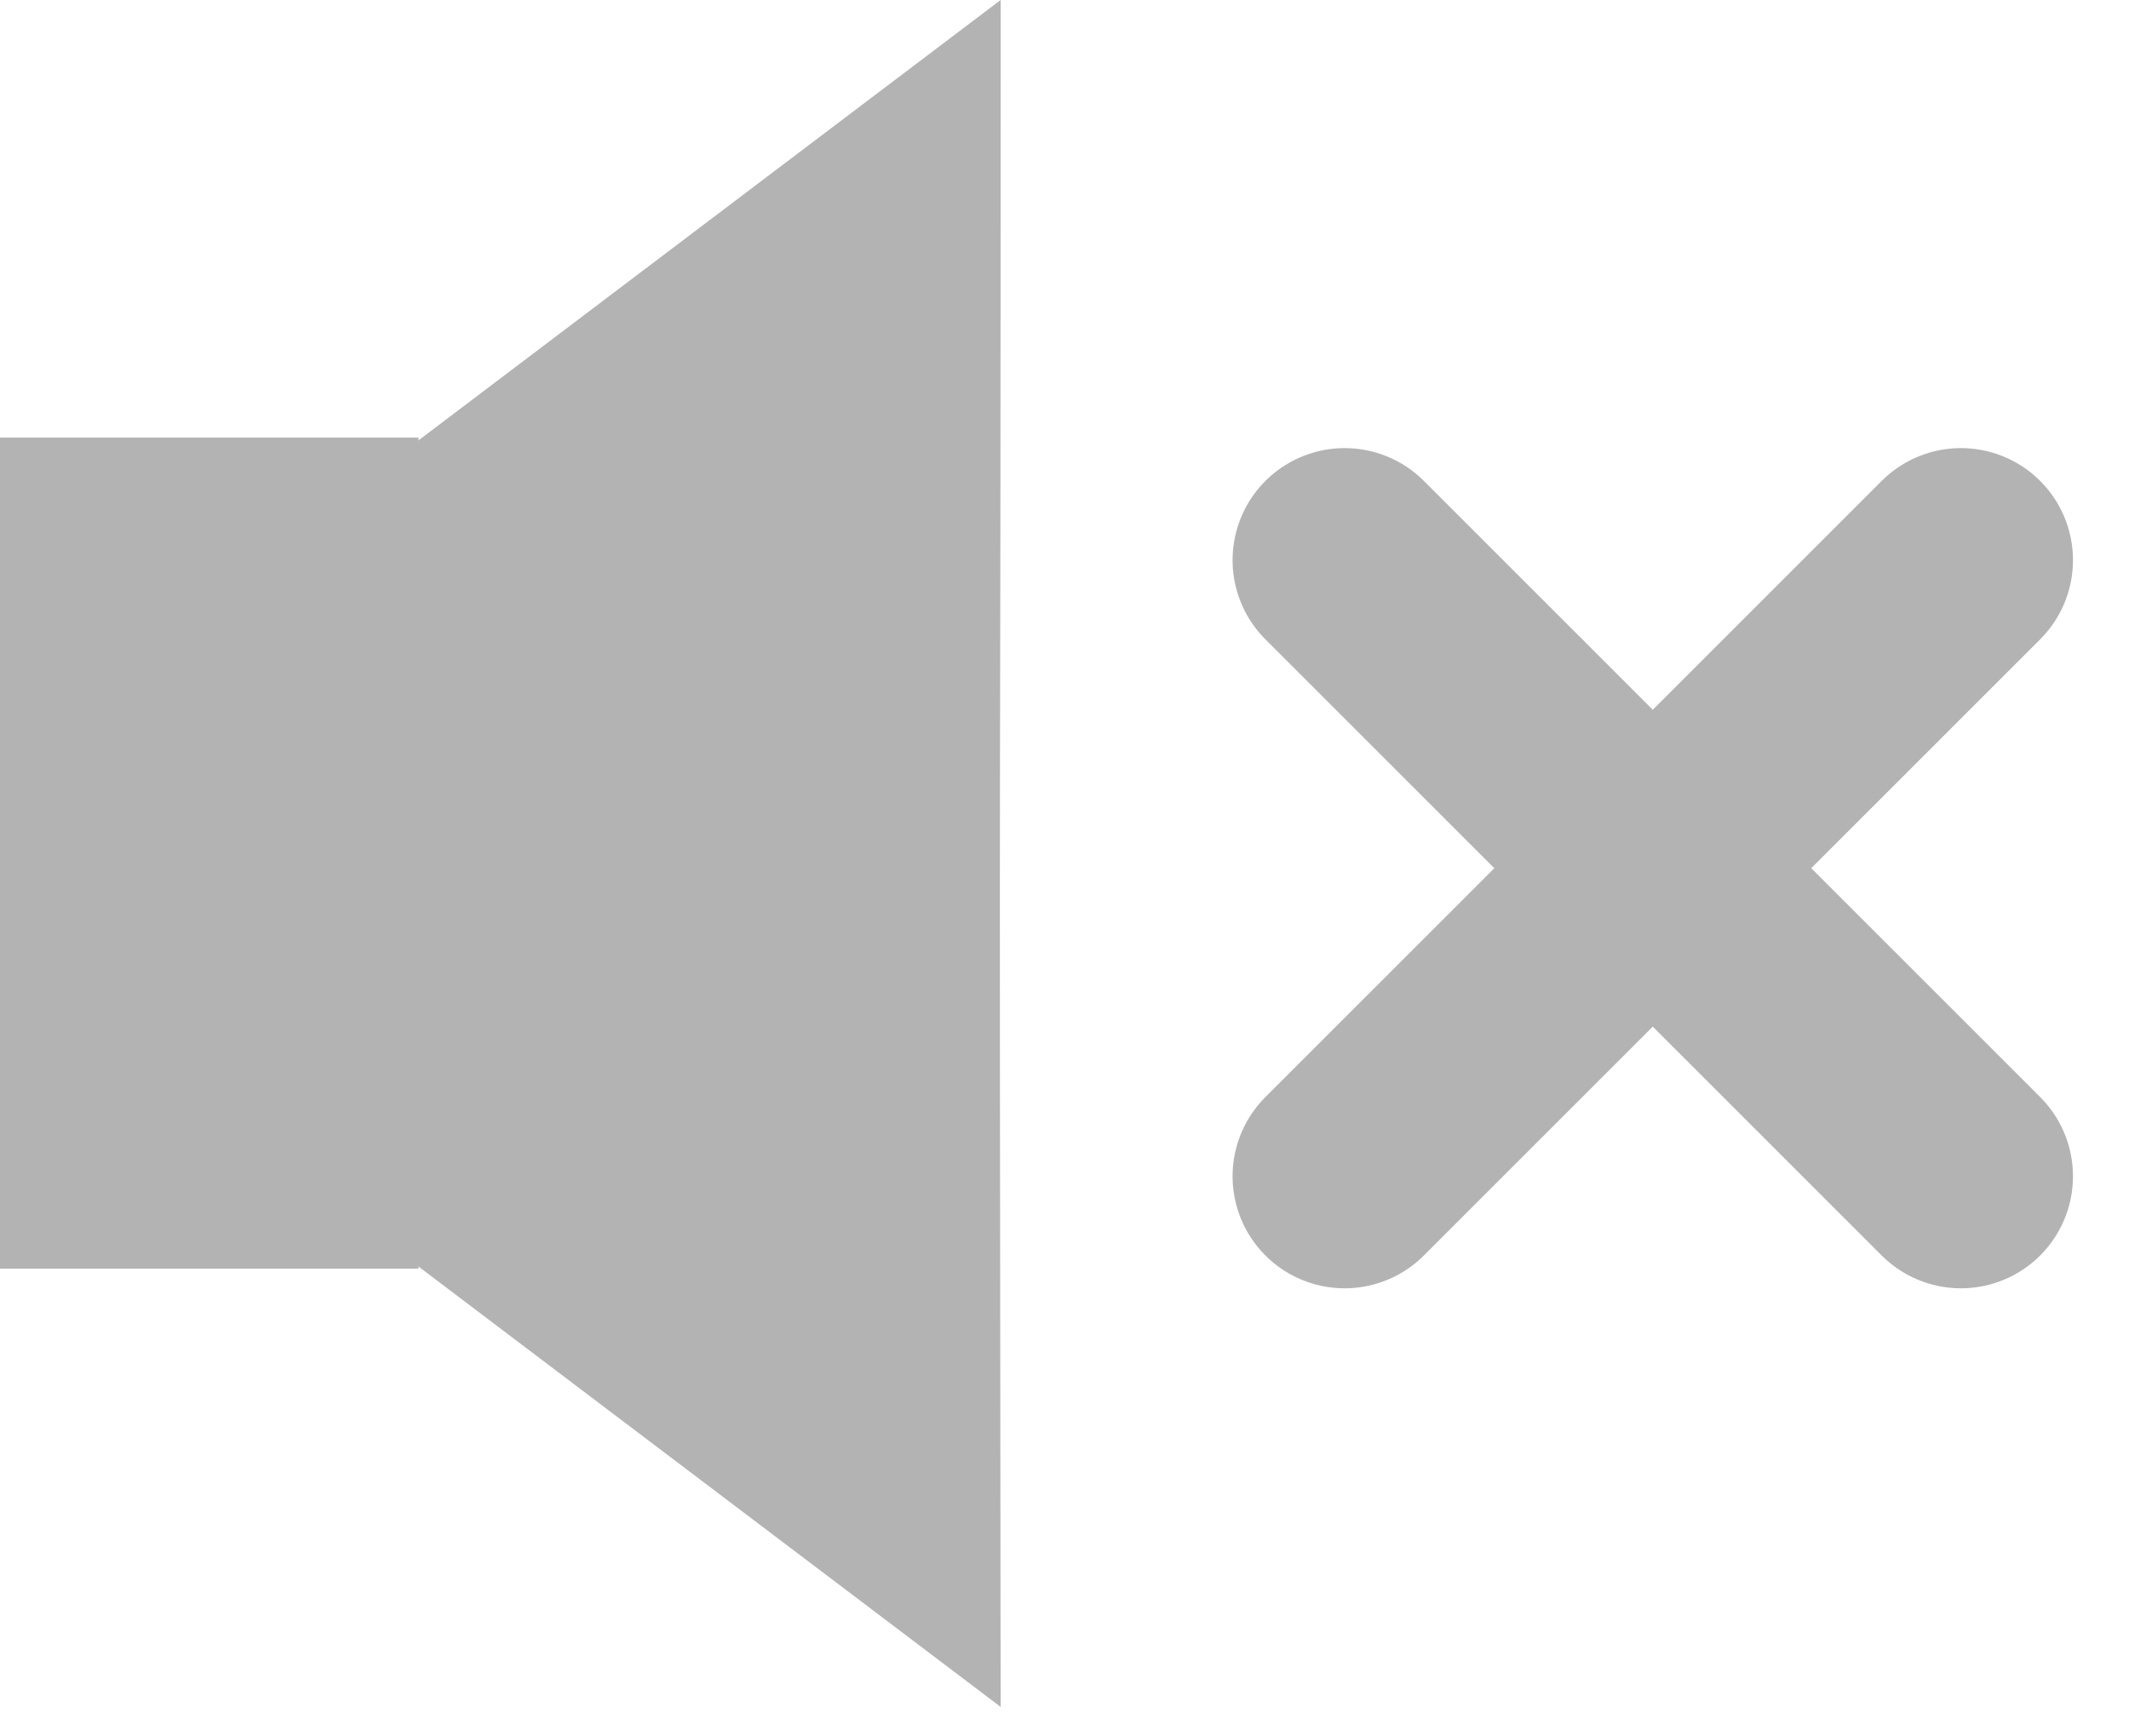 <svg width="38" height="31" fill="none" xmlns="http://www.w3.org/2000/svg"><path d="M17.86 0L3.63 10.767v8.939l14.23 10.767c-.03-22.971 0-11.697 0-30.473z" fill="#B3B3B3"/><path d="M0 22.65h7.47V7.812H0V22.65z" fill="#B3B3B3"/><path stroke="#B3B3B3" stroke-width="4" stroke-linecap="round" d="M24 10l11 11m-11 0l11-11"/></svg>